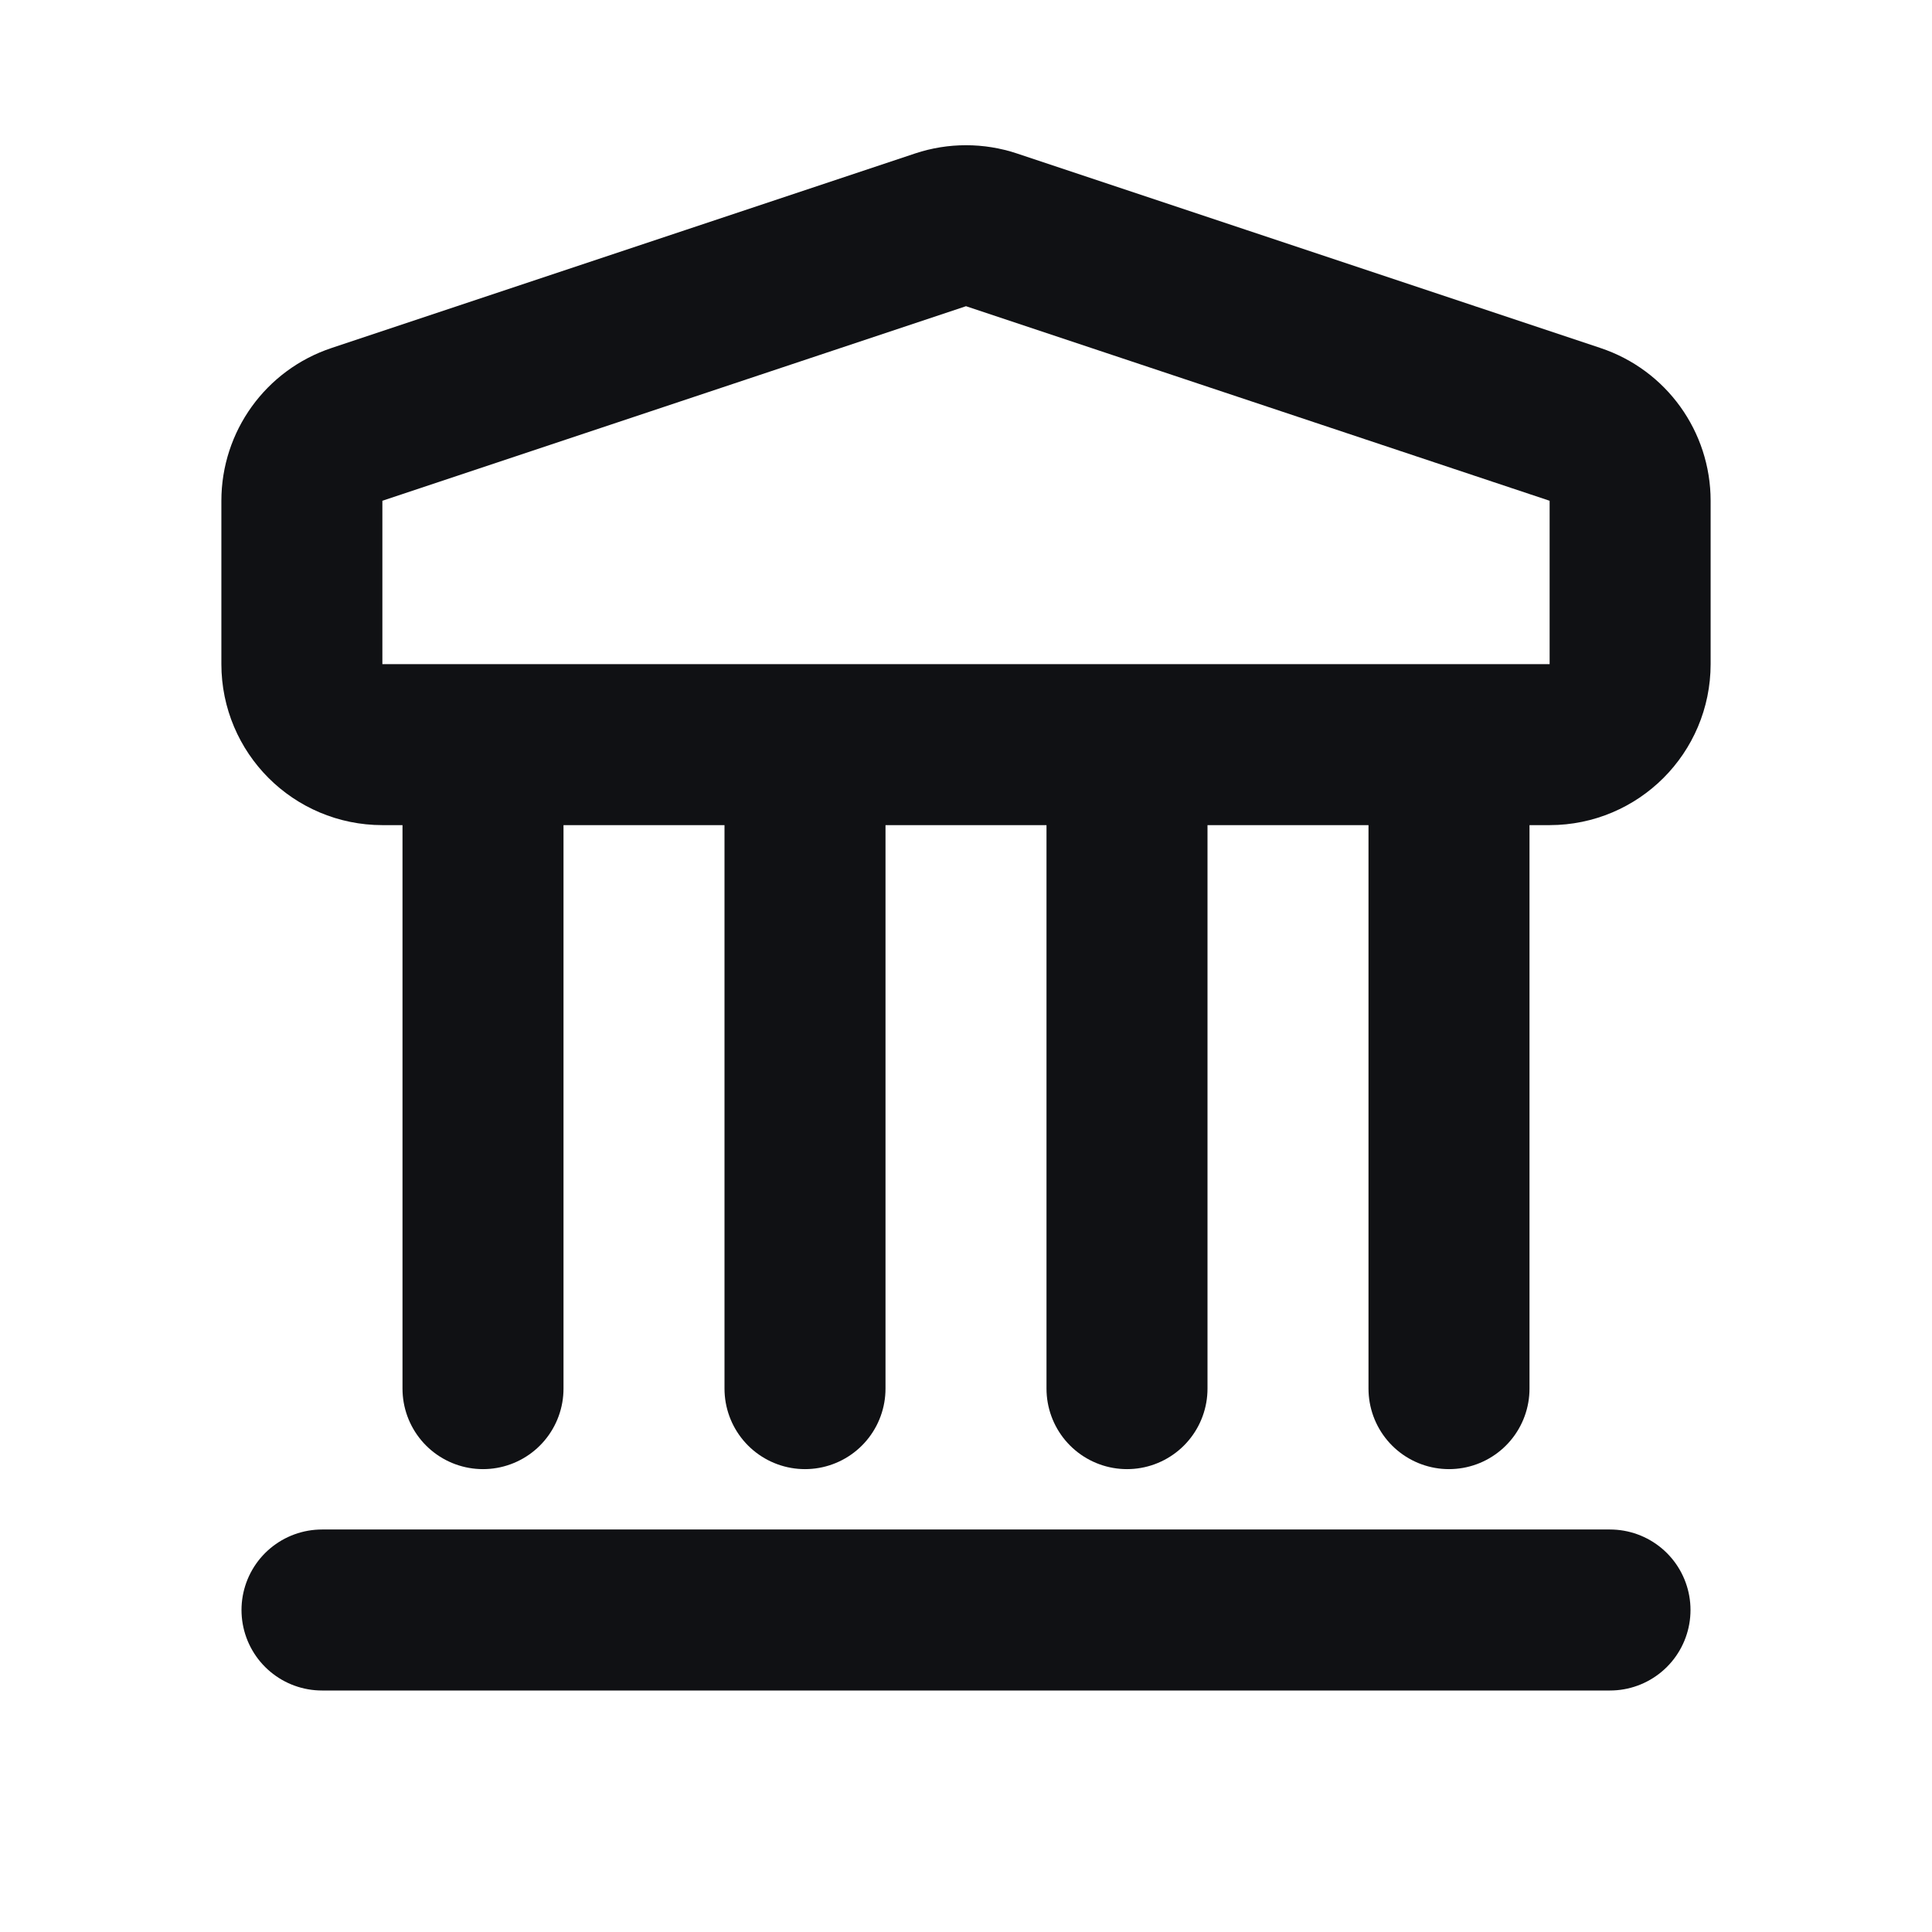 <svg xmlns:xlink="http://www.w3.org/1999/xlink" width="24" height="24" viewBox="0 0 24 24" fill="none" xmlns="http://www.w3.org/2000/svg" class="ms-ds-0 me-ds-0 mt-ds-0 mb-ds-0 w-ds-icon-lg h-ds-icon-lg" name="Bank"><path d="M19.25 9.25H4.75C4.198 9.25 3.75 8.802 3.75 8.25V6.221C3.75 5.79 4.025 5.408 4.434 5.272L11.684 2.855C11.889 2.787 12.111 2.787 12.316 2.855L19.566 5.272C19.975 5.408 20.25 5.79 20.25 6.221V8.25C20.25 8.802 19.802 9.25 19.25 9.25Z" stroke-width="2px" stroke-linecap="square" class="fill-transparent stroke-current" stroke="#101114" fill-opacity="0" fill="#000000"></path><path d="M6 9.75V17.25M10 9.75V17.25M14 9.75V17.25M18 9.75V17.25" stroke-width="2px" stroke-linecap="round" class="fill-transparent stroke-current" stroke="#101114" fill-opacity="0" fill="#000000"></path><line x1="4" y1="20" x2="20" y2="20" stroke-width="2px" stroke-linecap="round" class="fill-transparent stroke-current" stroke="#101114" fill-opacity="0" fill="#000000"></line></svg>